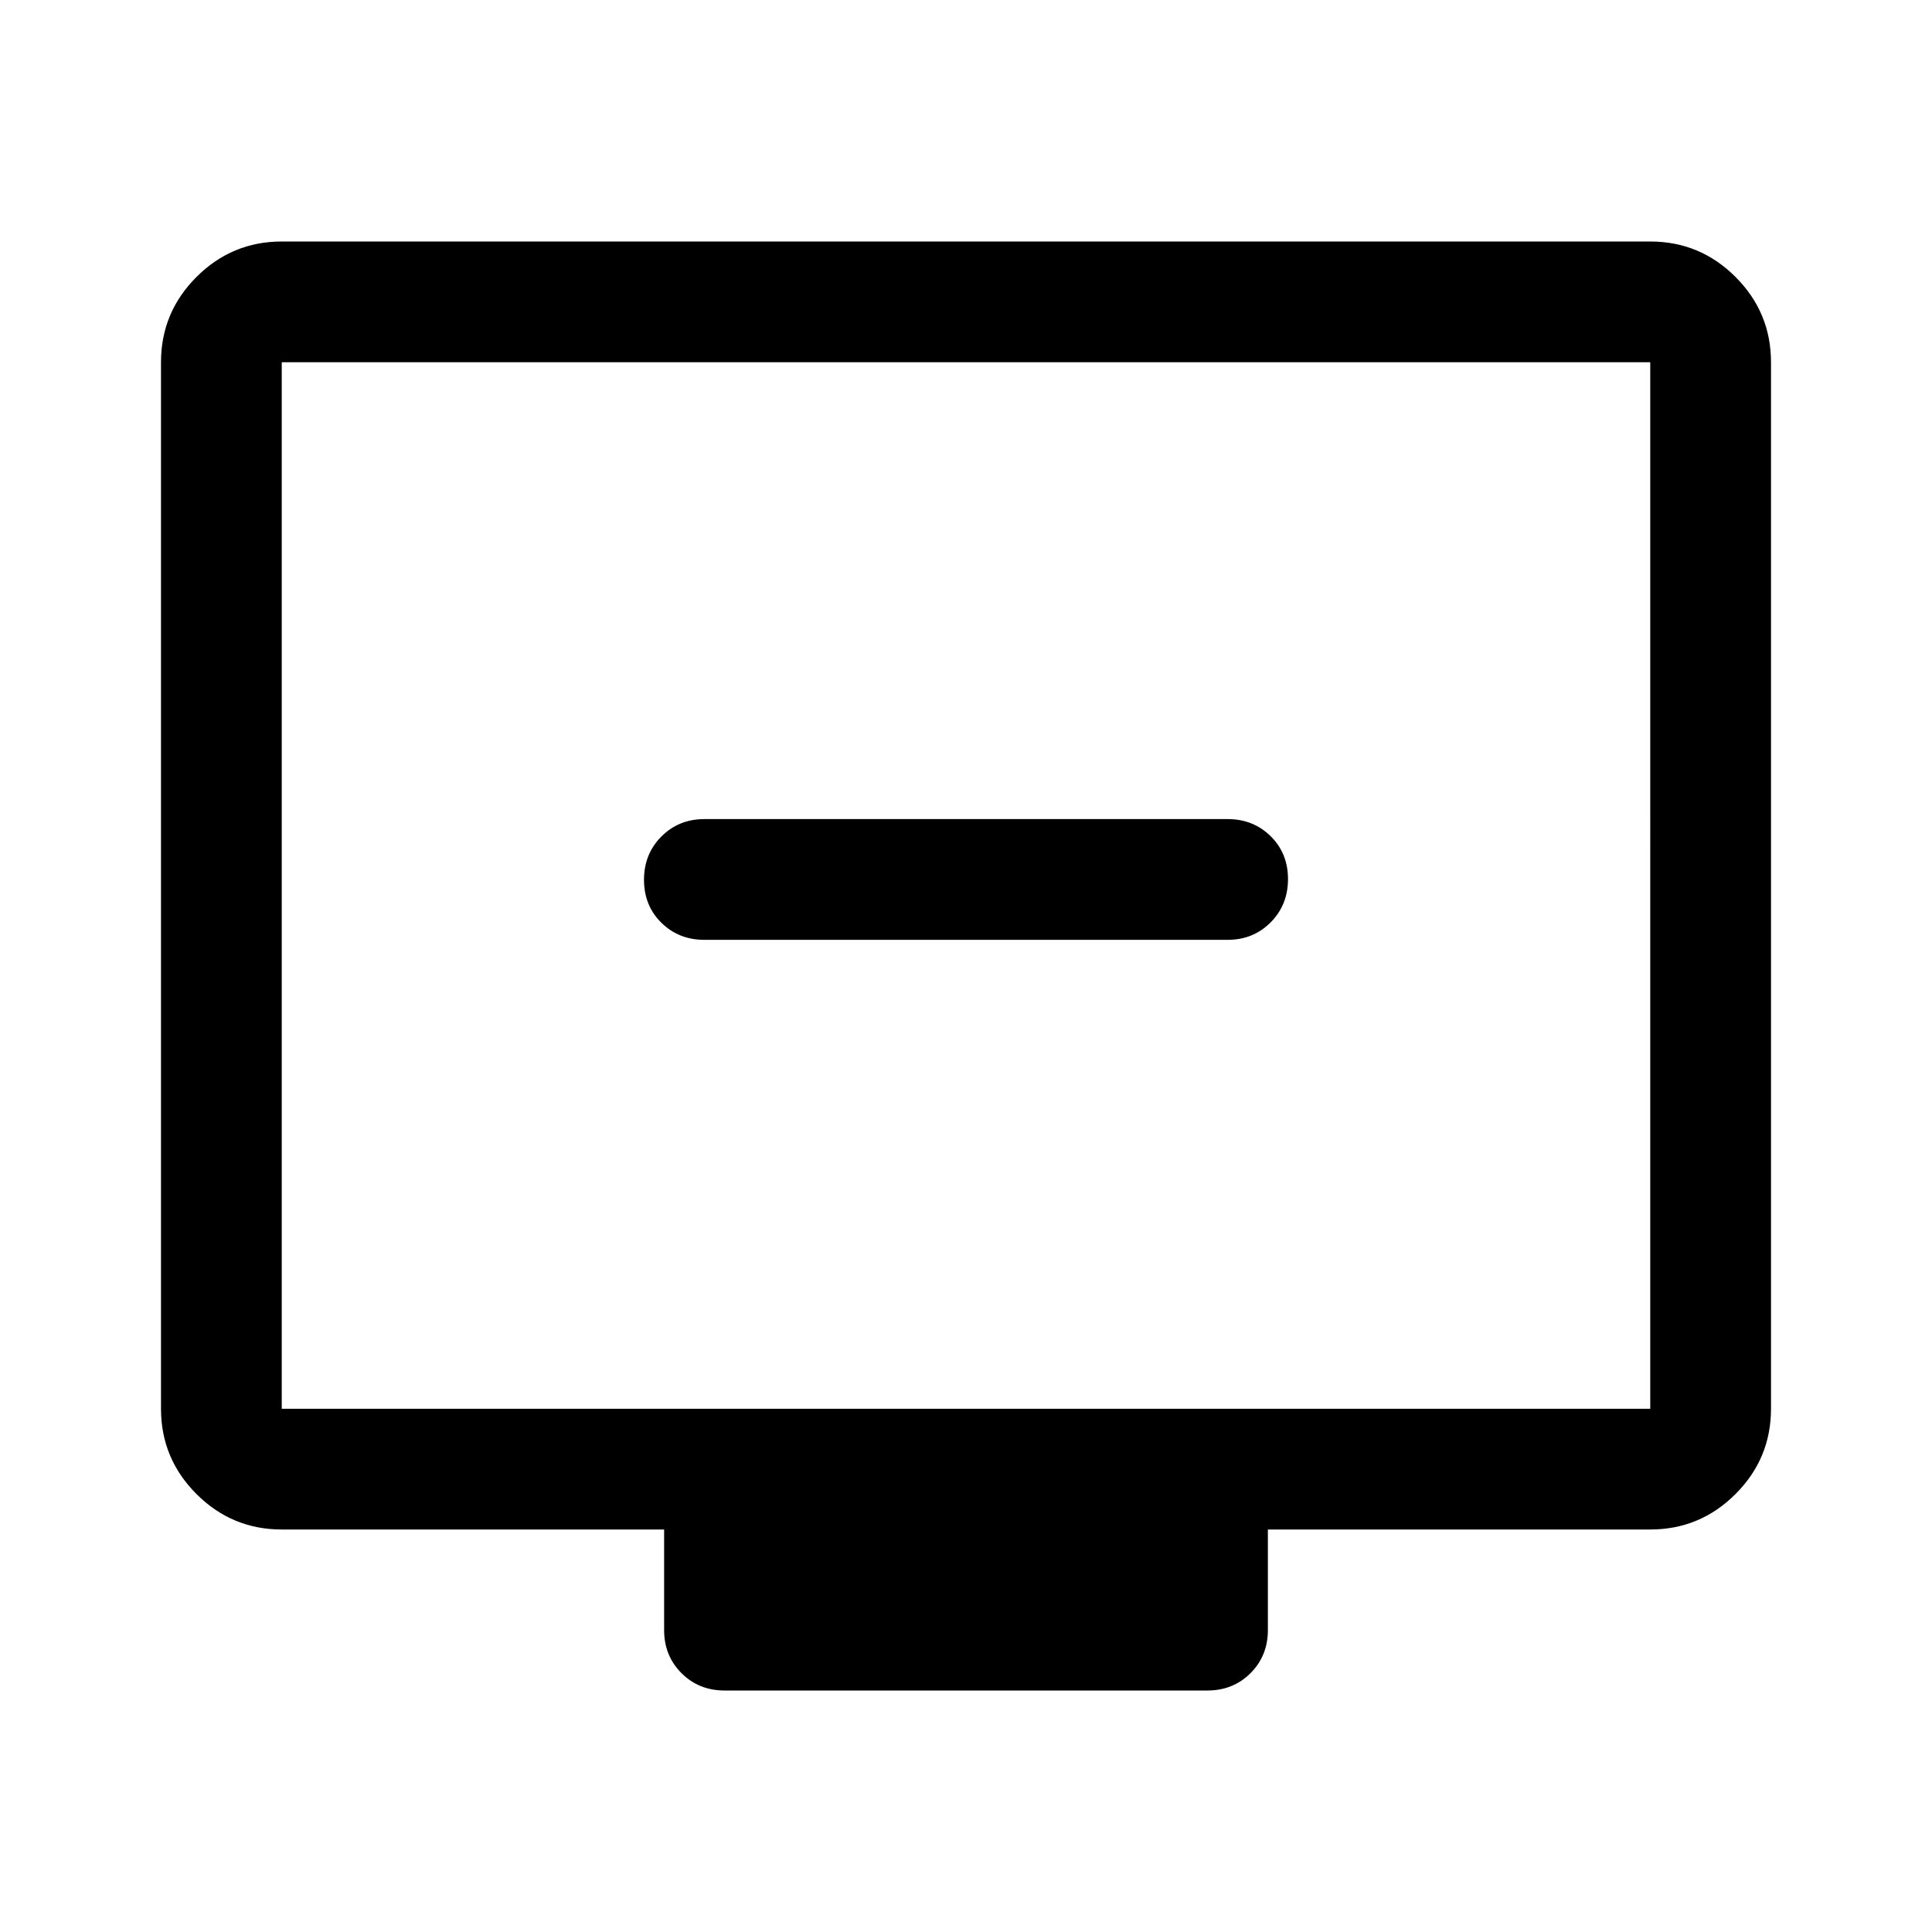 <svg xmlns="http://www.w3.org/2000/svg" width="48" height="48" viewBox="0 96 960 960"><path d="M350 563h260q12.75 0 21.375-8.675 8.625-8.676 8.625-21.5 0-12.825-8.625-21.325T610 503H350q-12.75 0-21.375 8.675-8.625 8.676-8.625 21.5 0 12.825 8.625 21.325T350 563Zm10 373q-12.75 0-21.375-8.625T330 906v-50H140q-24.75 0-42.375-17.625T80 796V276q0-24.75 17.625-42.375T140 216h680q24.75 0 42.375 17.625T880 276v520q0 24.75-17.625 42.375T820 856H630v50q0 12.75-8.625 21.375T600 936H360ZM140 796h680V276H140v520Zm0 0V276v520Z"/></svg>